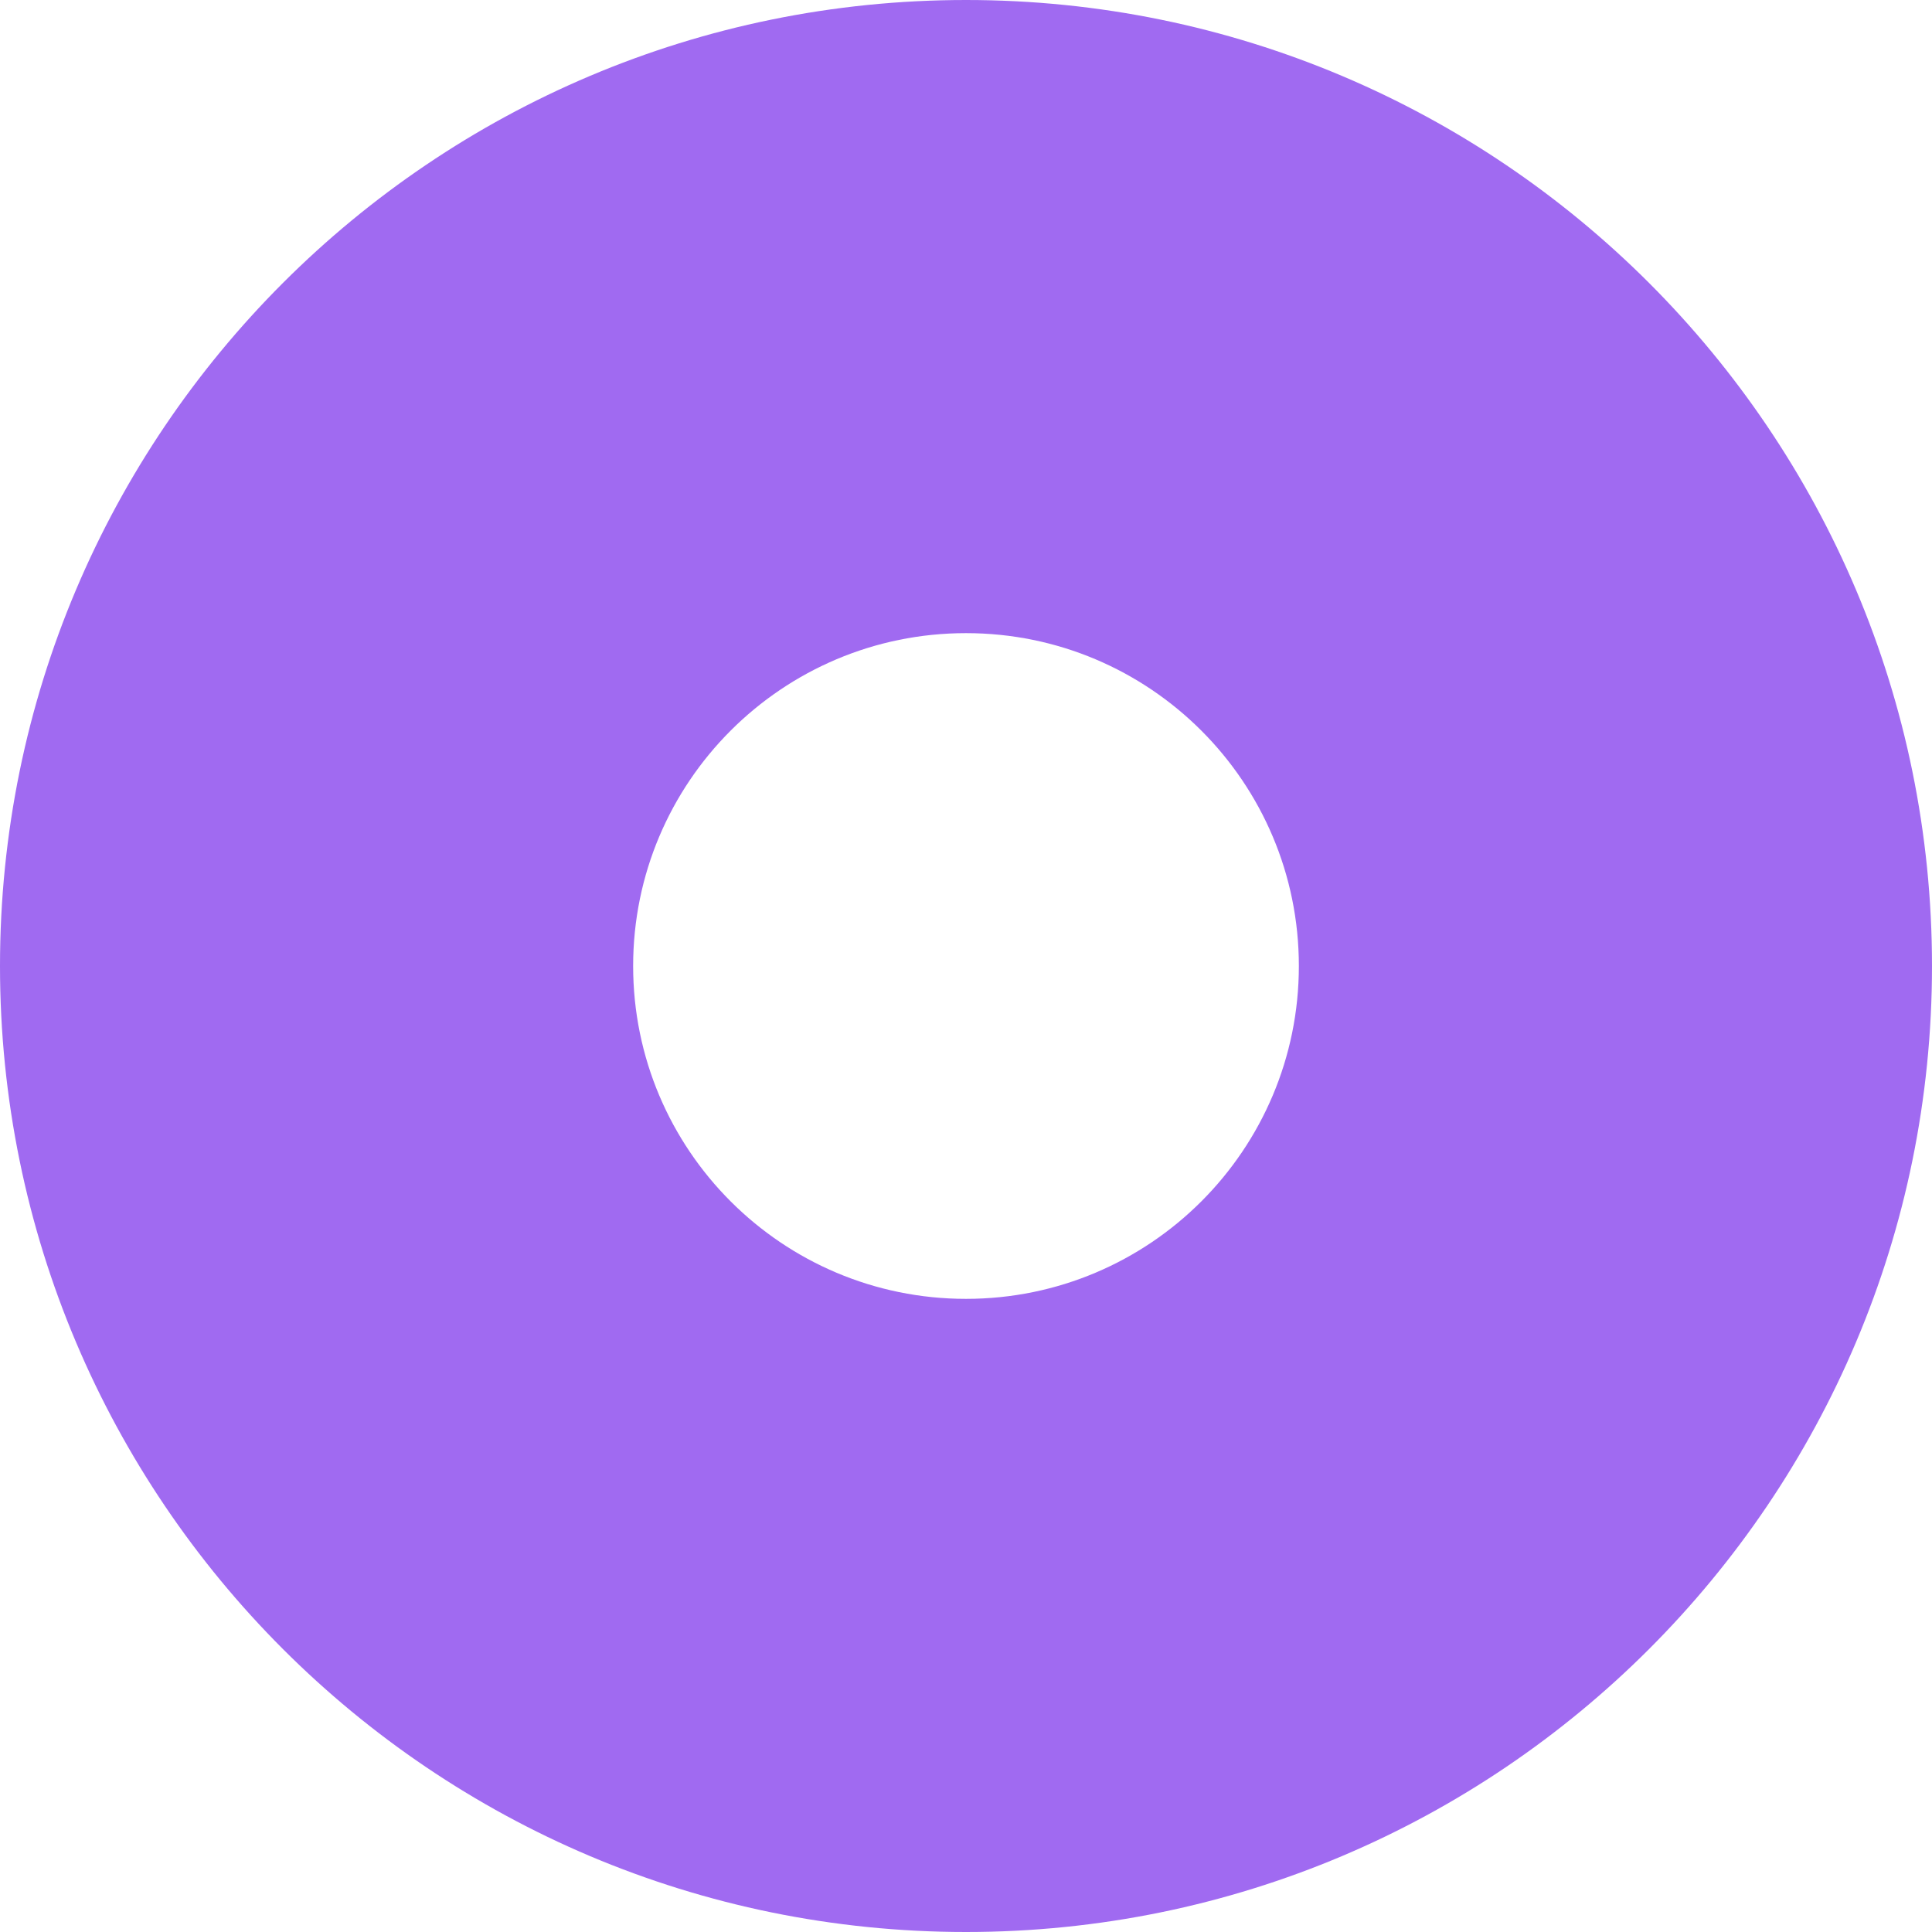 <svg width="80" height="80" viewBox="0 0 80 80" fill="none" xmlns="http://www.w3.org/2000/svg">
<path d="M80 40C80 62.091 62.091 80 40 80C17.909 80 0 62.091 0 40C0 17.909 17.909 0 40 0C62.091 0 80 17.909 80 40ZM26.217 40C26.217 47.612 32.388 53.783 40 53.783C47.612 53.783 53.783 47.612 53.783 40C53.783 32.388 47.612 26.217 40 26.217C32.388 26.217 26.217 32.388 26.217 40Z" fill="#A06AF1"/>
</svg>
